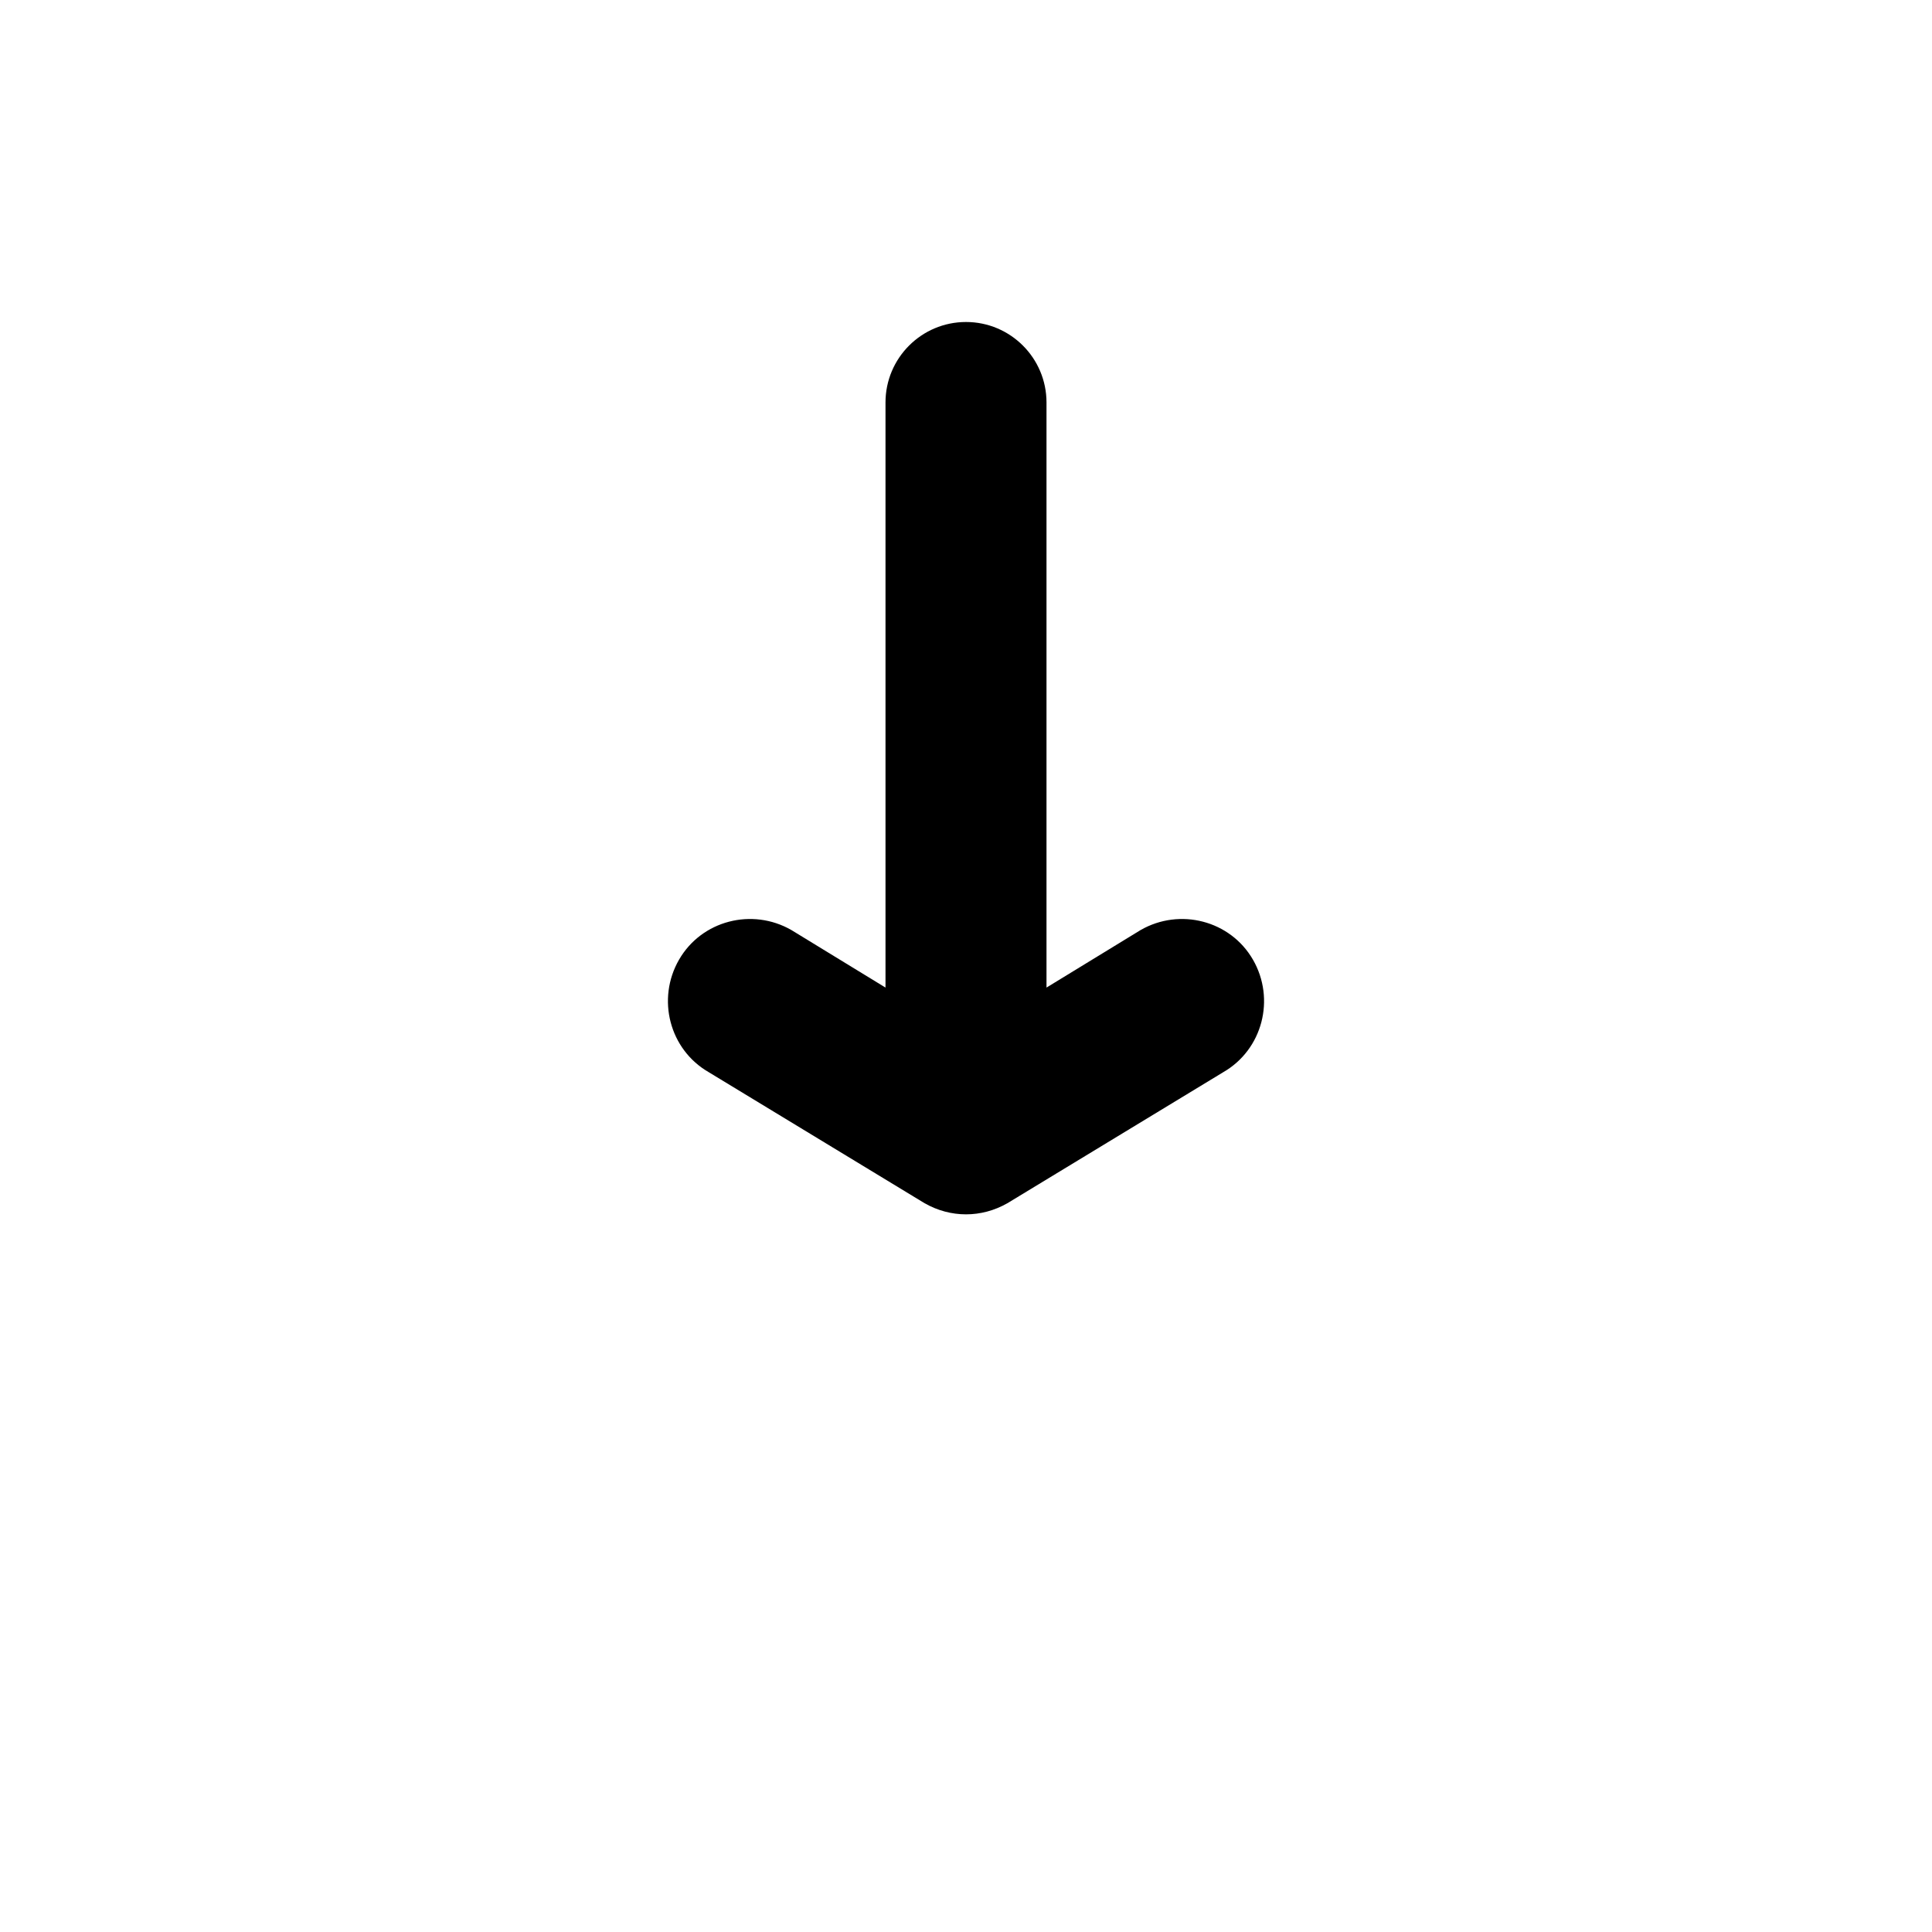 <svg width="24" height="24" viewBox="0 0 24 24" fill="none" xmlns="http://www.w3.org/2000/svg">
<path d="M12 4C12.552 4 13 4.448 13 5V12.268L14.168 11.554C14.656 11.273 15.284 11.434 15.565 11.922C15.846 12.41 15.684 13.038 15.196 13.319L12.514 14.947C12.191 15.131 11.809 15.131 11.486 14.947L8.804 13.319C8.316 13.038 8.154 12.41 8.435 11.922C8.716 11.434 9.344 11.273 9.832 11.554L11 12.268V5C11 4.448 11.448 4 12 4Z" fill="currentColor"/>
</svg>
